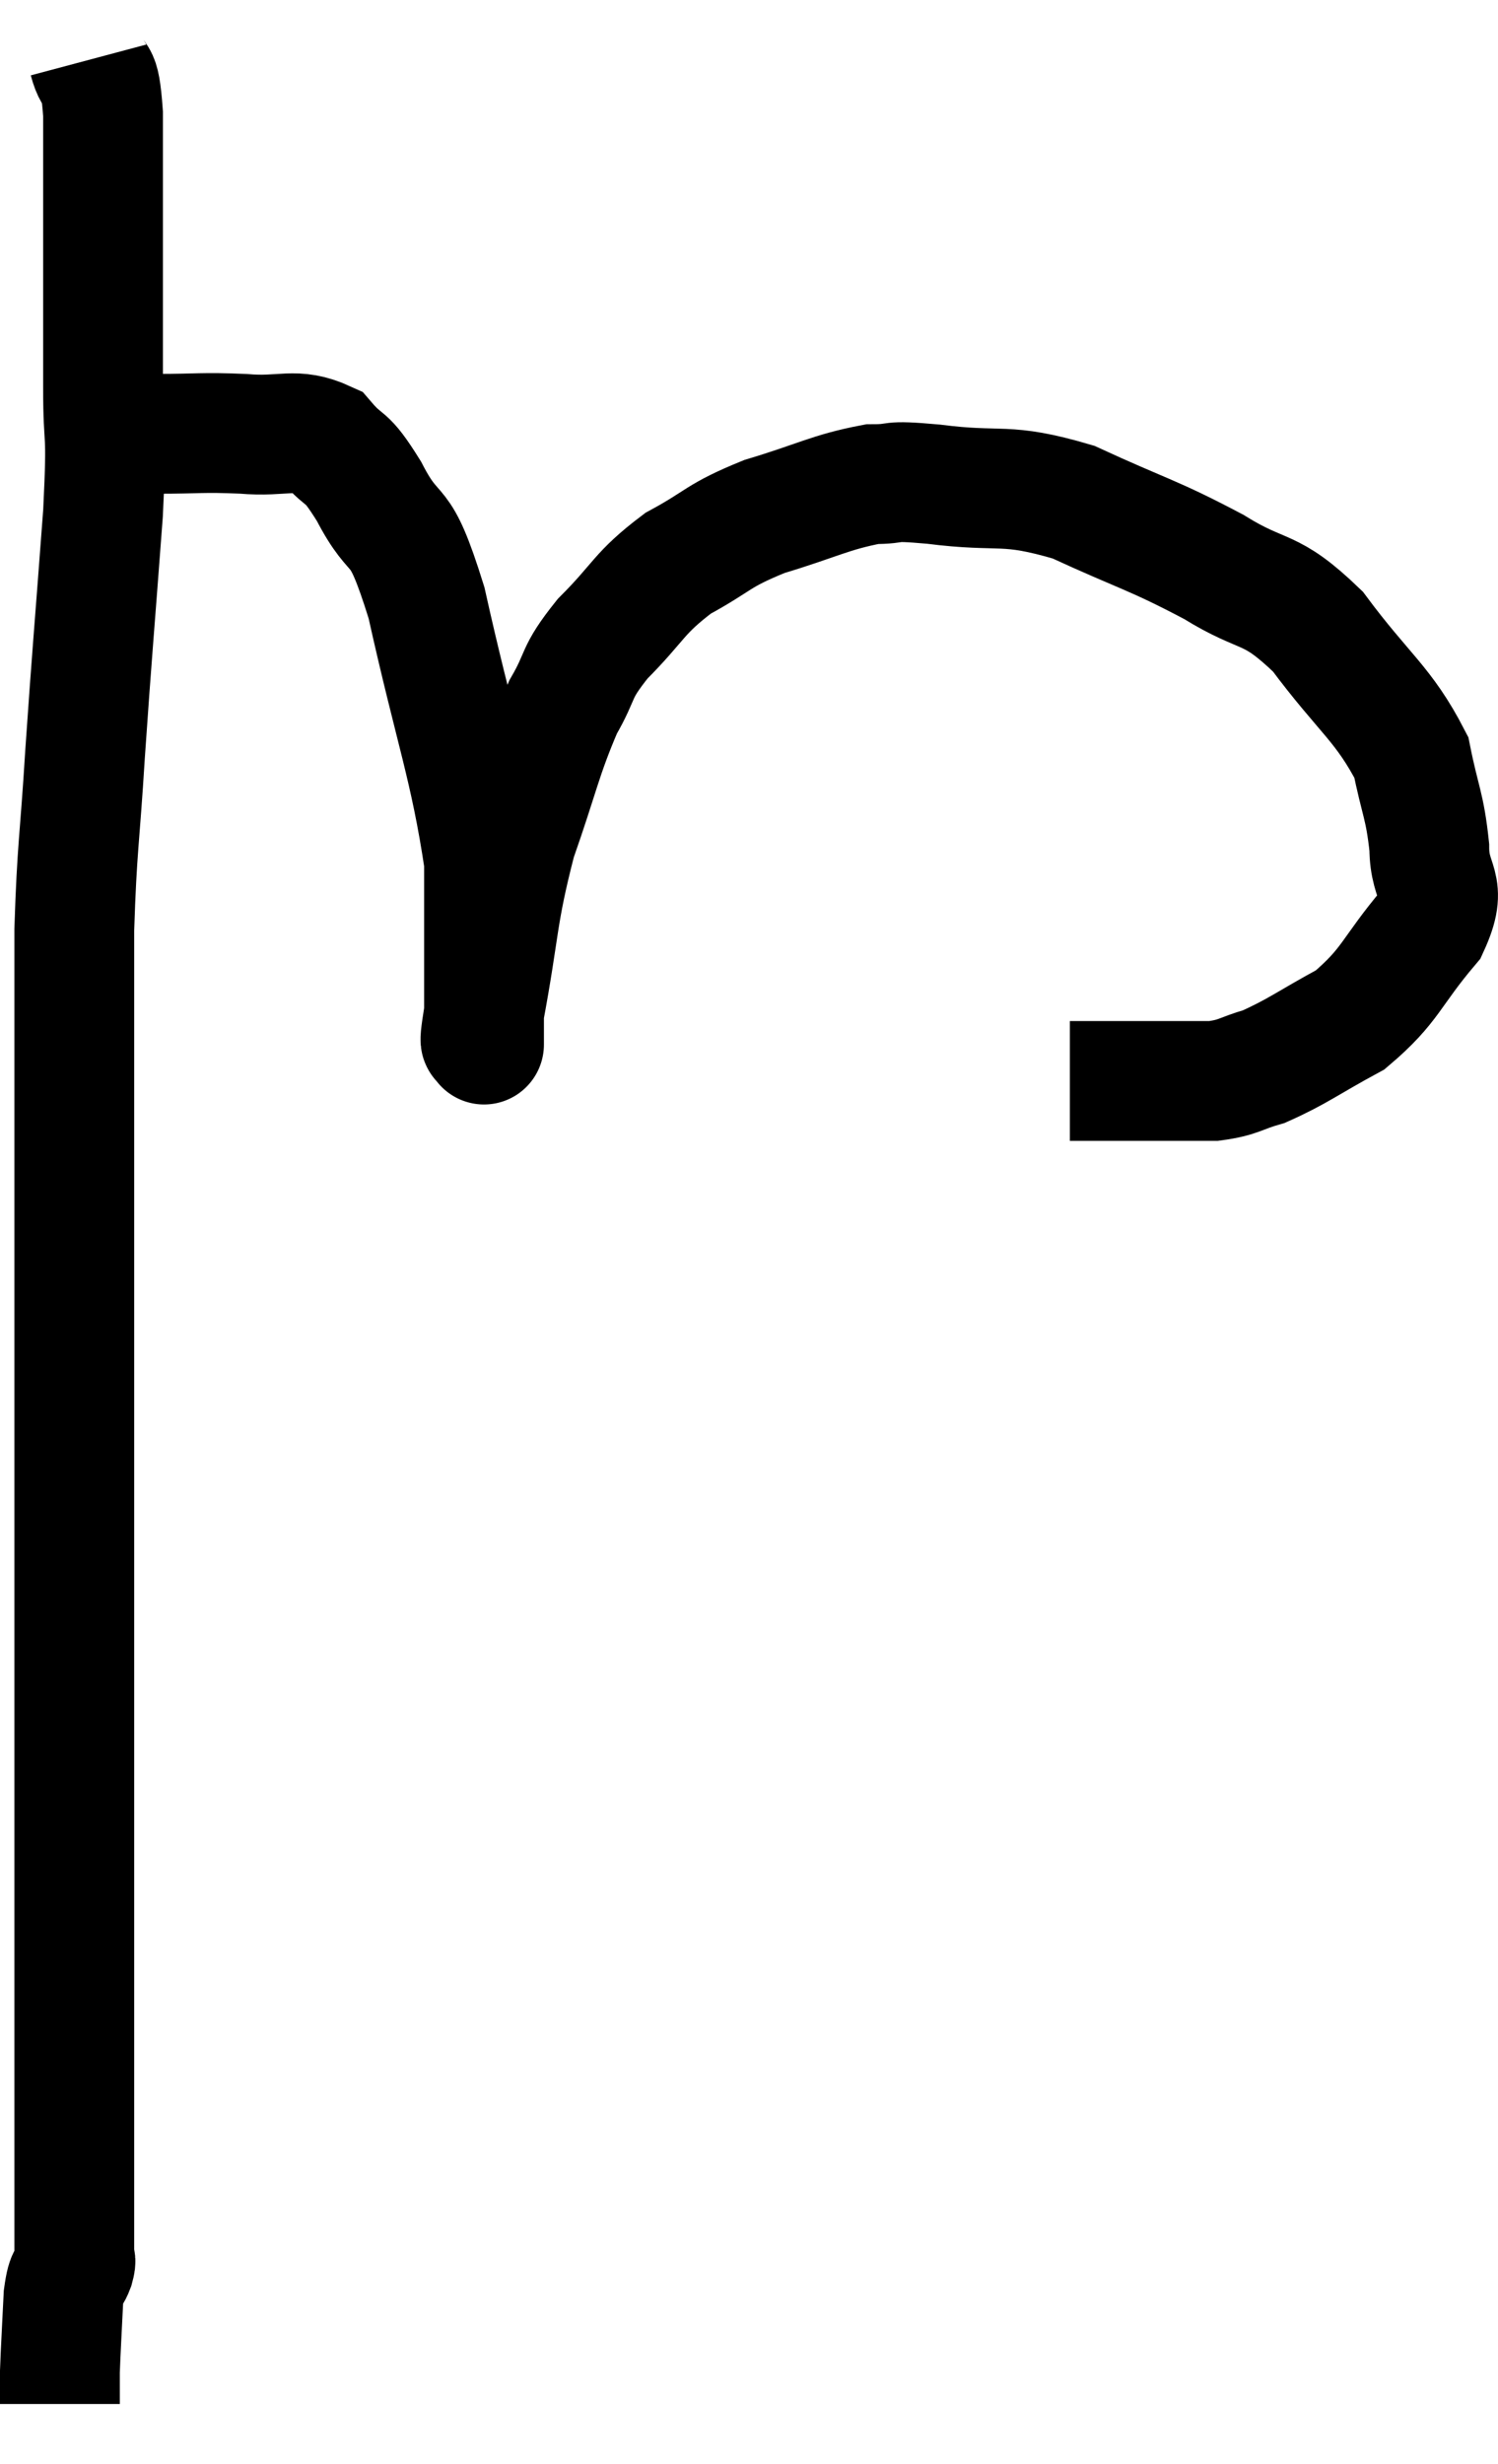 <svg xmlns="http://www.w3.org/2000/svg" viewBox="10.76 3.2 25.007 41.12" width="25.007" height="41.12"><path d="M 12.24 4.2 C 12.36 4.65, 12.42 4.26, 12.48 5.1 C 12.48 6.33, 12.48 6.42, 12.48 7.56 C 12.48 8.61, 12.48 8.61, 12.48 9.66 C 12.48 10.71, 12.555 10.23, 12.48 11.76 C 12.33 13.77, 12.3 14.04, 12.18 15.78 C 12.09 17.25, 12.045 17.31, 12 18.72 C 12 20.07, 12 19.935, 12 21.42 C 12 23.04, 12 23.115, 12 24.66 C 12 26.13, 12 26.1, 12 27.6 C 12 29.13, 12 29.4, 12 30.66 C 12 31.65, 12 31.485, 12 32.64 C 12 33.96, 12 34.095, 12 35.28 C 12 36.33, 12 36.405, 12 37.38 C 12 38.28, 12 38.31, 12 39.18 C 12 40.02, 12 40.395, 12 40.86 C 12 40.95, 12.045 40.875, 12 41.04 C 11.91 41.28, 11.88 41.085, 11.82 41.52 C 11.79 42.15, 11.775 42.375, 11.76 42.78 C 11.76 42.96, 11.76 43.005, 11.76 43.14 L 11.76 43.32" fill="none" stroke="black" stroke-width="2"></path><path d="M 12.36 10.44 C 12.63 10.44, 12.645 10.44, 12.9 10.44 C 13.14 10.44, 12.9 10.44, 13.38 10.44 C 14.1 10.44, 14.115 10.41, 14.82 10.44 C 15.51 10.5, 15.675 10.32, 16.2 10.56 C 16.56 10.98, 16.5 10.725, 16.92 11.4 C 17.4 12.33, 17.4 11.715, 17.88 13.26 C 18.36 15.42, 18.6 15.975, 18.84 17.58 C 18.84 18.63, 18.84 18.93, 18.84 19.68 C 18.84 20.13, 18.84 20.355, 18.84 20.58 C 18.84 20.58, 18.84 20.7, 18.84 20.58 C 18.84 20.34, 18.705 20.94, 18.84 20.1 C 19.11 18.66, 19.05 18.495, 19.38 17.22 C 19.77 16.11, 19.8 15.84, 20.16 15 C 20.49 14.43, 20.34 14.46, 20.82 13.86 C 21.45 13.23, 21.405 13.11, 22.08 12.6 C 22.8 12.21, 22.71 12.15, 23.52 11.82 C 24.42 11.55, 24.615 11.415, 25.32 11.28 C 25.83 11.28, 25.5 11.205, 26.34 11.28 C 27.51 11.43, 27.51 11.235, 28.68 11.58 C 29.85 12.12, 30 12.12, 31.02 12.66 C 31.89 13.2, 31.935 12.945, 32.76 13.74 C 33.54 14.79, 33.855 14.94, 34.32 15.84 C 34.47 16.59, 34.545 16.635, 34.62 17.34 C 34.62 18, 34.95 17.94, 34.62 18.66 C 33.96 19.44, 33.99 19.635, 33.3 20.22 C 32.58 20.61, 32.43 20.745, 31.86 21 C 31.44 21.12, 31.455 21.18, 31.02 21.24 C 30.57 21.24, 30.69 21.24, 30.12 21.24 C 29.43 21.24, 29.115 21.24, 28.74 21.24 C 28.68 21.24, 28.65 21.24, 28.62 21.24 L 28.62 21.24" fill="none" stroke="black" stroke-width="2"></path></svg>